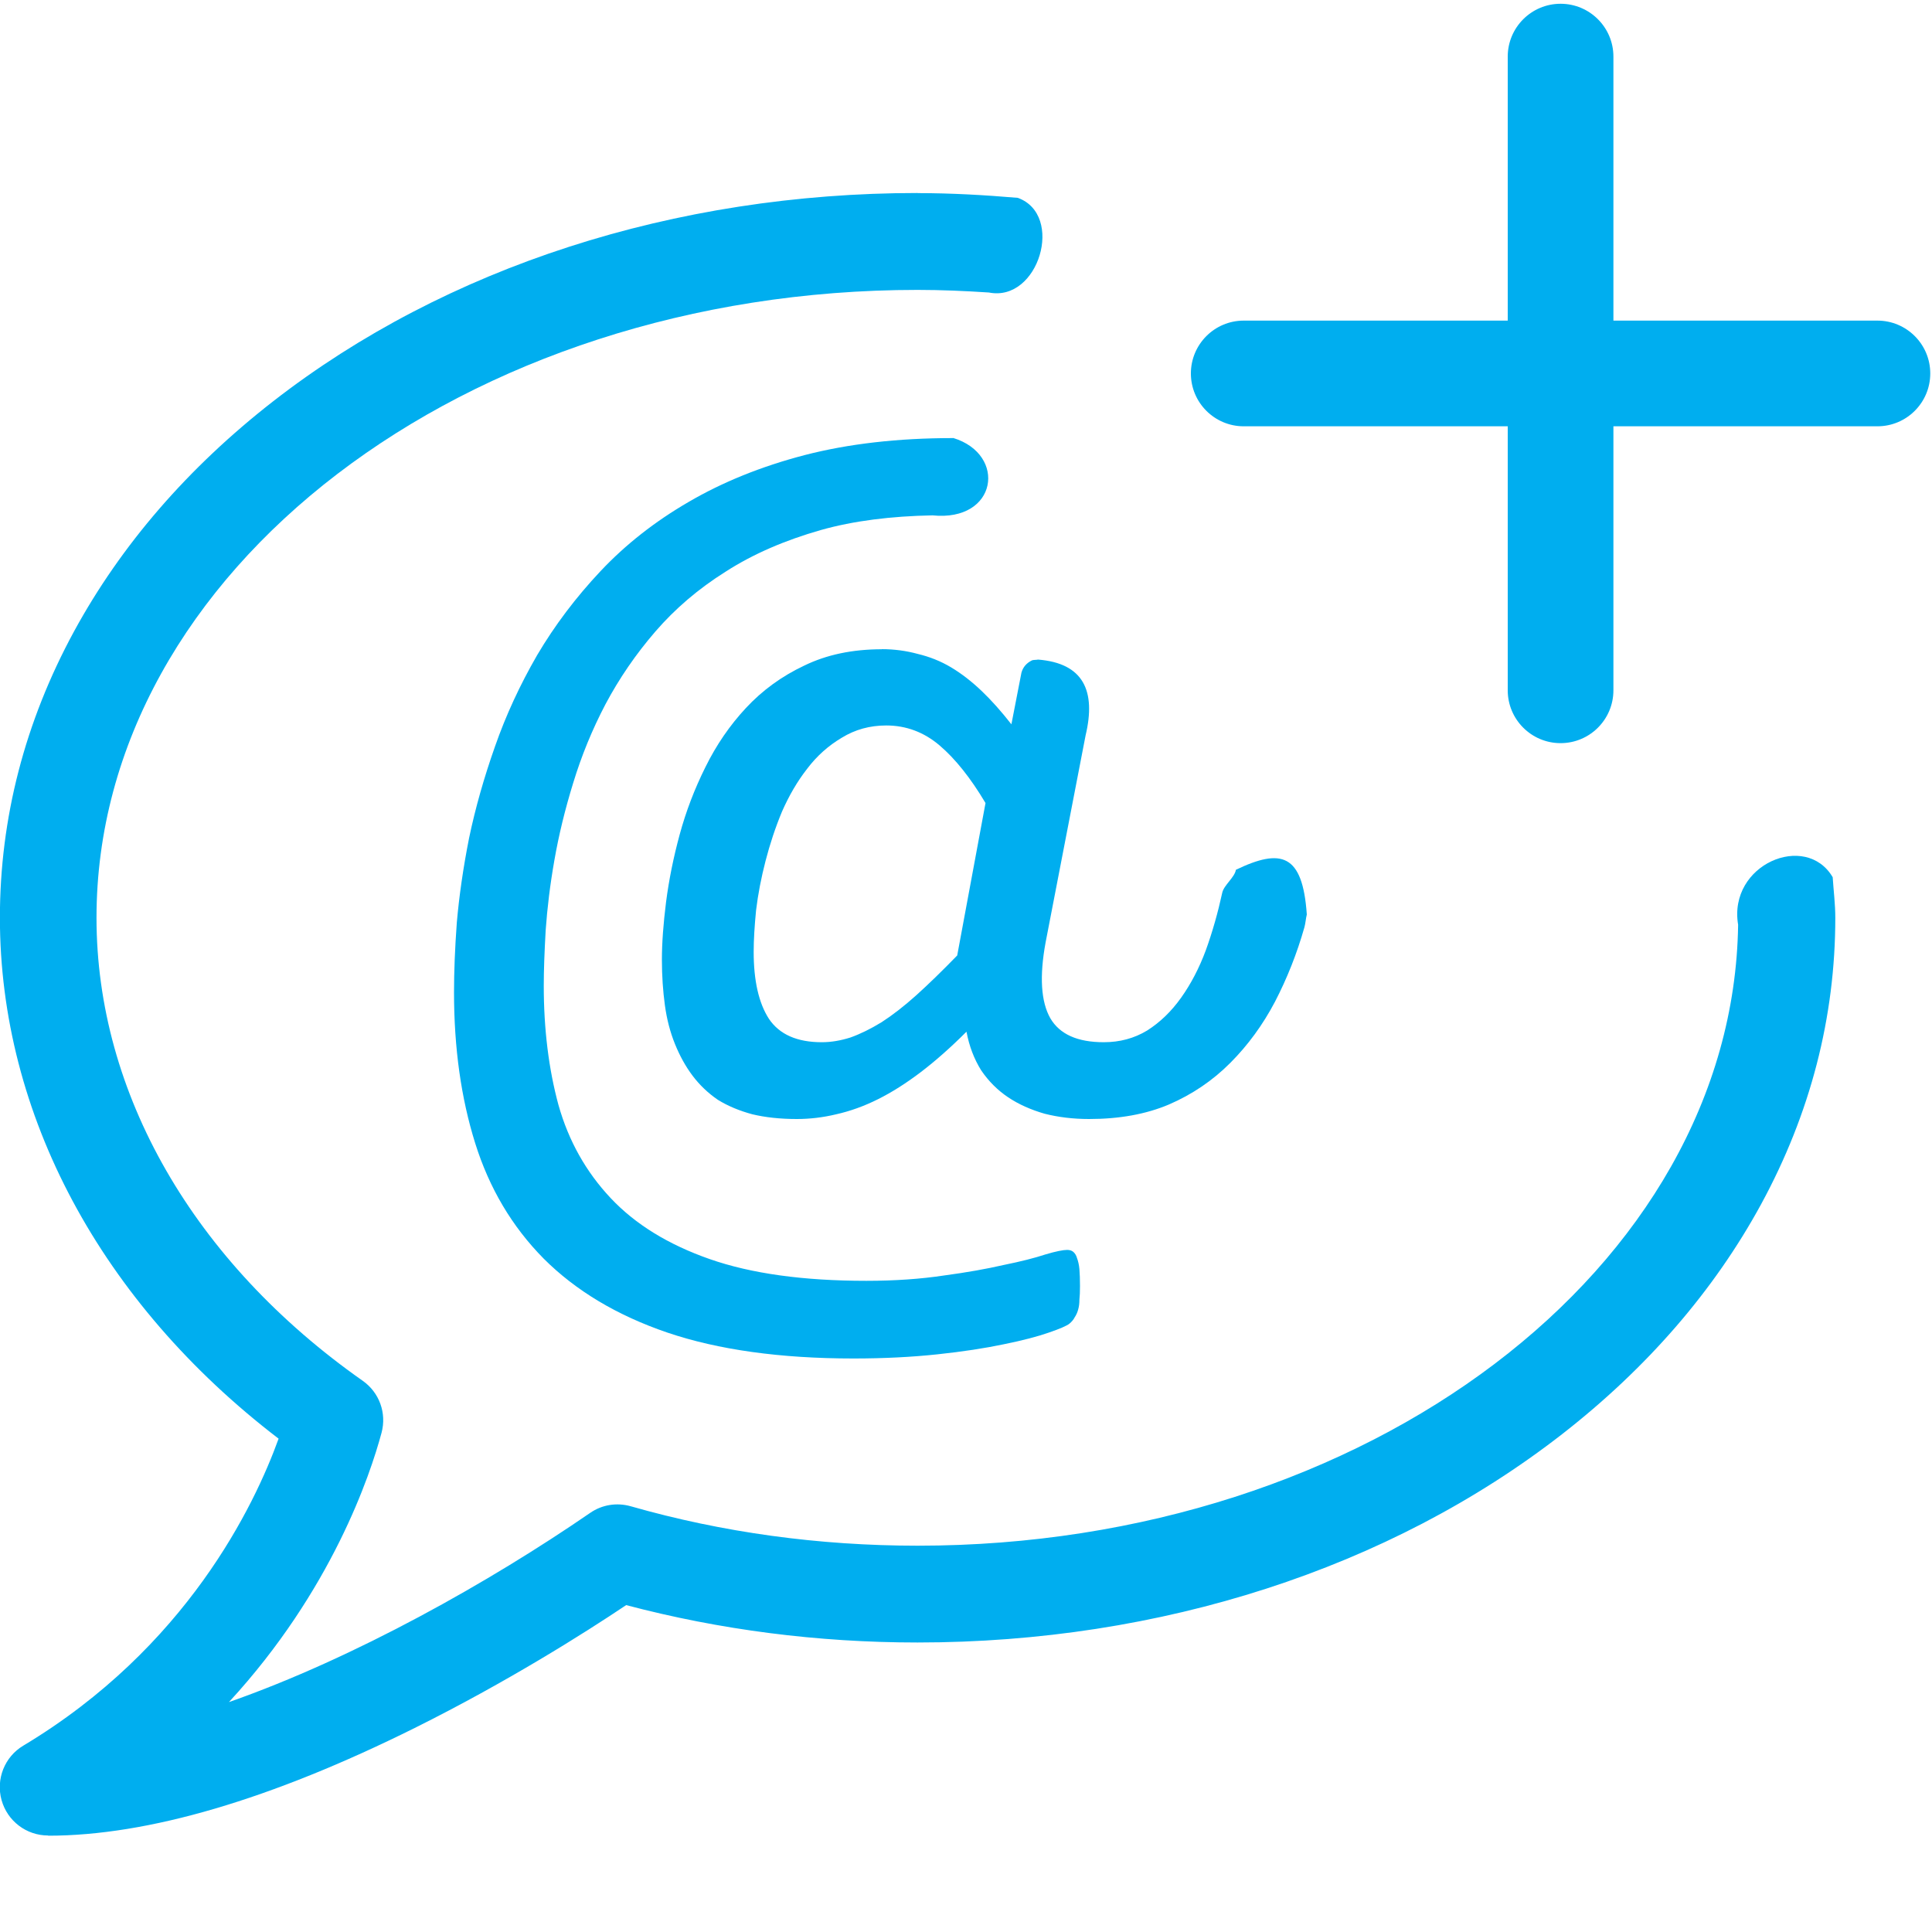 <!-- Generated by IcoMoon.io -->
<svg version="1.1" xmlns="http://www.w3.org/2000/svg" width="20" height="20" viewBox="0 0 20 20">
<title>message-new</title>
<path fill="#00AEEF" d="M9.131 6.721c-0.308 0-0.576 0.057-0.807 0.17-0.231 0.109-0.432 0.255-0.602 0.438-0.166 0.178-0.307 0.383-0.42 0.613-0.113 0.227-0.201 0.458-0.266 0.697s-0.112 0.473-0.141 0.699c-0.028 0.223-0.043 0.422-0.043 0.596 0 0.17 0.011 0.327 0.031 0.473s0.055 0.279 0.104 0.4c0.049 0.121 0.109 0.231 0.182 0.328s0.161 0.181 0.262 0.25c0.105 0.065 0.224 0.114 0.357 0.15 0.134 0.032 0.287 0.049 0.461 0.049 0.134 0 0.271-0.016 0.408-0.049 0.142-0.032 0.286-0.083 0.432-0.156s0.292-0.166 0.441-0.279c0.154-0.117 0.313-0.258 0.475-0.42 0.028 0.15 0.079 0.283 0.152 0.4 0.077 0.113 0.17 0.206 0.279 0.279s0.235 0.129 0.377 0.17c0.142 0.036 0.295 0.055 0.461 0.055 0.312 0 0.587-0.049 0.826-0.15 0.243-0.105 0.455-0.249 0.637-0.432s0.335-0.392 0.461-0.631c0.126-0.243 0.228-0.5 0.305-0.771 0.012-0.043 0.014-0.089 0.025-0.133-0.043-0.63-0.266-0.688-0.734-0.463-0.013 0.079-0.124 0.159-0.141 0.236-0.045 0.206-0.101 0.405-0.17 0.596-0.069 0.186-0.155 0.35-0.256 0.492s-0.218 0.255-0.352 0.34c-0.134 0.081-0.283 0.121-0.449 0.121-0.271 0-0.456-0.082-0.553-0.248-0.097-0.17-0.114-0.433-0.049-0.785l0.414-2.143c0.11-0.462-0.023-0.748-0.492-0.785-0.015 0.004-0.051 0.002-0.063 0.008-0.057 0.028-0.093 0.070-0.109 0.127l-0.104 0.535c-0.105-0.134-0.207-0.249-0.309-0.346s-0.207-0.179-0.316-0.244c-0.109-0.065-0.224-0.11-0.346-0.139-0.117-0.032-0.242-0.049-0.371-0.049zM9.174 7.51c0.206 0 0.391 0.069 0.553 0.207s0.321 0.337 0.475 0.596l-0.293 1.578c-0.154 0.158-0.294 0.295-0.424 0.412-0.126 0.113-0.246 0.206-0.359 0.279-0.113 0.069-0.221 0.122-0.322 0.158-0.101 0.032-0.2 0.049-0.297 0.049-0.255 0-0.438-0.080-0.547-0.242-0.105-0.162-0.158-0.394-0.158-0.693 0-0.126 0.009-0.27 0.025-0.432 0.020-0.166 0.053-0.336 0.098-0.51s0.101-0.344 0.17-0.51c0.073-0.166 0.159-0.314 0.26-0.443 0.101-0.134 0.222-0.241 0.359-0.322 0.138-0.085 0.291-0.127 0.461-0.127z"></path>
<path fill="#00AEEF" d="M9.5 1.998c-2.515 0-4.885 0.766-6.672 2.156-0.881 0.686-1.574 1.487-2.061 2.381-0.51 0.938-0.768 1.936-0.768 2.965 0 2.038 1.047 3.986 2.885 5.393-0.249 0.69-0.952 2.164-2.643 3.178-0.193 0.115-0.285 0.346-0.225 0.563s0.257 0.367 0.482 0.367l0.002 0.002c1.030 0 2.305-0.375 3.793-1.115 0.958-0.477 1.761-0.985 2.189-1.272 0.969 0.256 1.983 0.387 3.016 0.387 2.515 0 4.885-0.766 6.672-2.156 0.881-0.686 1.574-1.487 2.061-2.381 0.51-0.938 0.768-1.935 0.768-2.965 0-0.141-0.018-0.28-0.027-0.42-0.278-0.473-1.084-0.133-0.979 0.492-0.051 3.551-3.839 6.428-8.494 6.428-1.021 0-2.021-0.137-2.969-0.408-0.144-0.041-0.297-0.017-0.42 0.068-1.035 0.712-2.438 1.503-3.74 1.959 1.065-1.155 1.463-2.353 1.58-2.789 0.054-0.203-0.023-0.416-0.195-0.537-1.751-1.23-2.756-2.978-2.756-4.793 0-3.584 3.813-6.5 8.5-6.5 0.249 0 0.494 0.011 0.738 0.027 0.516 0.103 0.785-0.805 0.299-0.98-0.342-0.029-0.688-0.049-1.037-0.049z"></path>
<path fill="#00AEEF" d="M9.865 4.535c-0.57 0-1.082 0.059-1.535 0.176-0.449 0.117-0.851 0.28-1.203 0.486-0.348 0.202-0.651 0.44-0.91 0.715-0.255 0.271-0.474 0.561-0.656 0.869-0.178 0.308-0.324 0.623-0.437 0.947-0.113 0.32-0.203 0.636-0.268 0.947-0.061 0.308-0.103 0.6-0.127 0.875-0.020 0.271-0.029 0.512-0.029 0.723 0 0.575 0.073 1.095 0.219 1.561s0.381 0.863 0.709 1.195c0.332 0.332 0.759 0.588 1.281 0.766 0.526 0.178 1.169 0.268 1.926 0.268 0.316 0 0.606-0.015 0.869-0.043s0.491-0.063 0.686-0.104c0.198-0.040 0.353-0.081 0.467-0.121 0.117-0.040 0.189-0.072 0.213-0.092s0.043-0.042 0.055-0.066c0.016-0.024 0.029-0.052 0.037-0.084 0.008-0.028 0.012-0.061 0.012-0.098 0.004-0.036 0.006-0.084 0.006-0.141 0-0.069-0.002-0.127-0.006-0.176-0.004-0.045-0.013-0.083-0.025-0.115-0.008-0.028-0.021-0.050-0.041-0.066-0.016-0.012-0.036-0.018-0.061-0.018-0.040 0-0.115 0.014-0.225 0.047-0.109 0.036-0.254 0.073-0.432 0.109-0.174 0.040-0.38 0.077-0.619 0.109-0.239 0.036-0.507 0.055-0.803 0.055-0.652 0-1.192-0.075-1.621-0.225s-0.77-0.36-1.025-0.631-0.436-0.592-0.541-0.965c-0.101-0.372-0.152-0.785-0.152-1.234 0-0.158 0.007-0.349 0.020-0.576 0.016-0.227 0.045-0.468 0.090-0.723 0.045-0.259 0.11-0.526 0.195-0.801 0.085-0.279 0.196-0.551 0.334-0.814 0.142-0.267 0.313-0.517 0.516-0.752s0.445-0.443 0.729-0.621c0.283-0.182 0.612-0.324 0.984-0.43 0.34-0.096 0.729-0.144 1.156-0.152 0.673 0.069 0.774-0.63 0.215-0.801z"></path>
<path fill="#00AEEF" d="M19.435 3.319h-2.733v-2.733c0-0.302-0.245-0.547-0.547-0.547s-0.547 0.245-0.547 0.547v2.733h-2.733c-0.302 0-0.547 0.245-0.547 0.547s0.245 0.547 0.547 0.547h2.733v2.733c0 0.302 0.245 0.547 0.547 0.547s0.547-0.245 0.547-0.547v-2.733h2.733c0.302 0 0.547-0.245 0.547-0.547s-0.245-0.547-0.547-0.547z"></path>
</svg>
